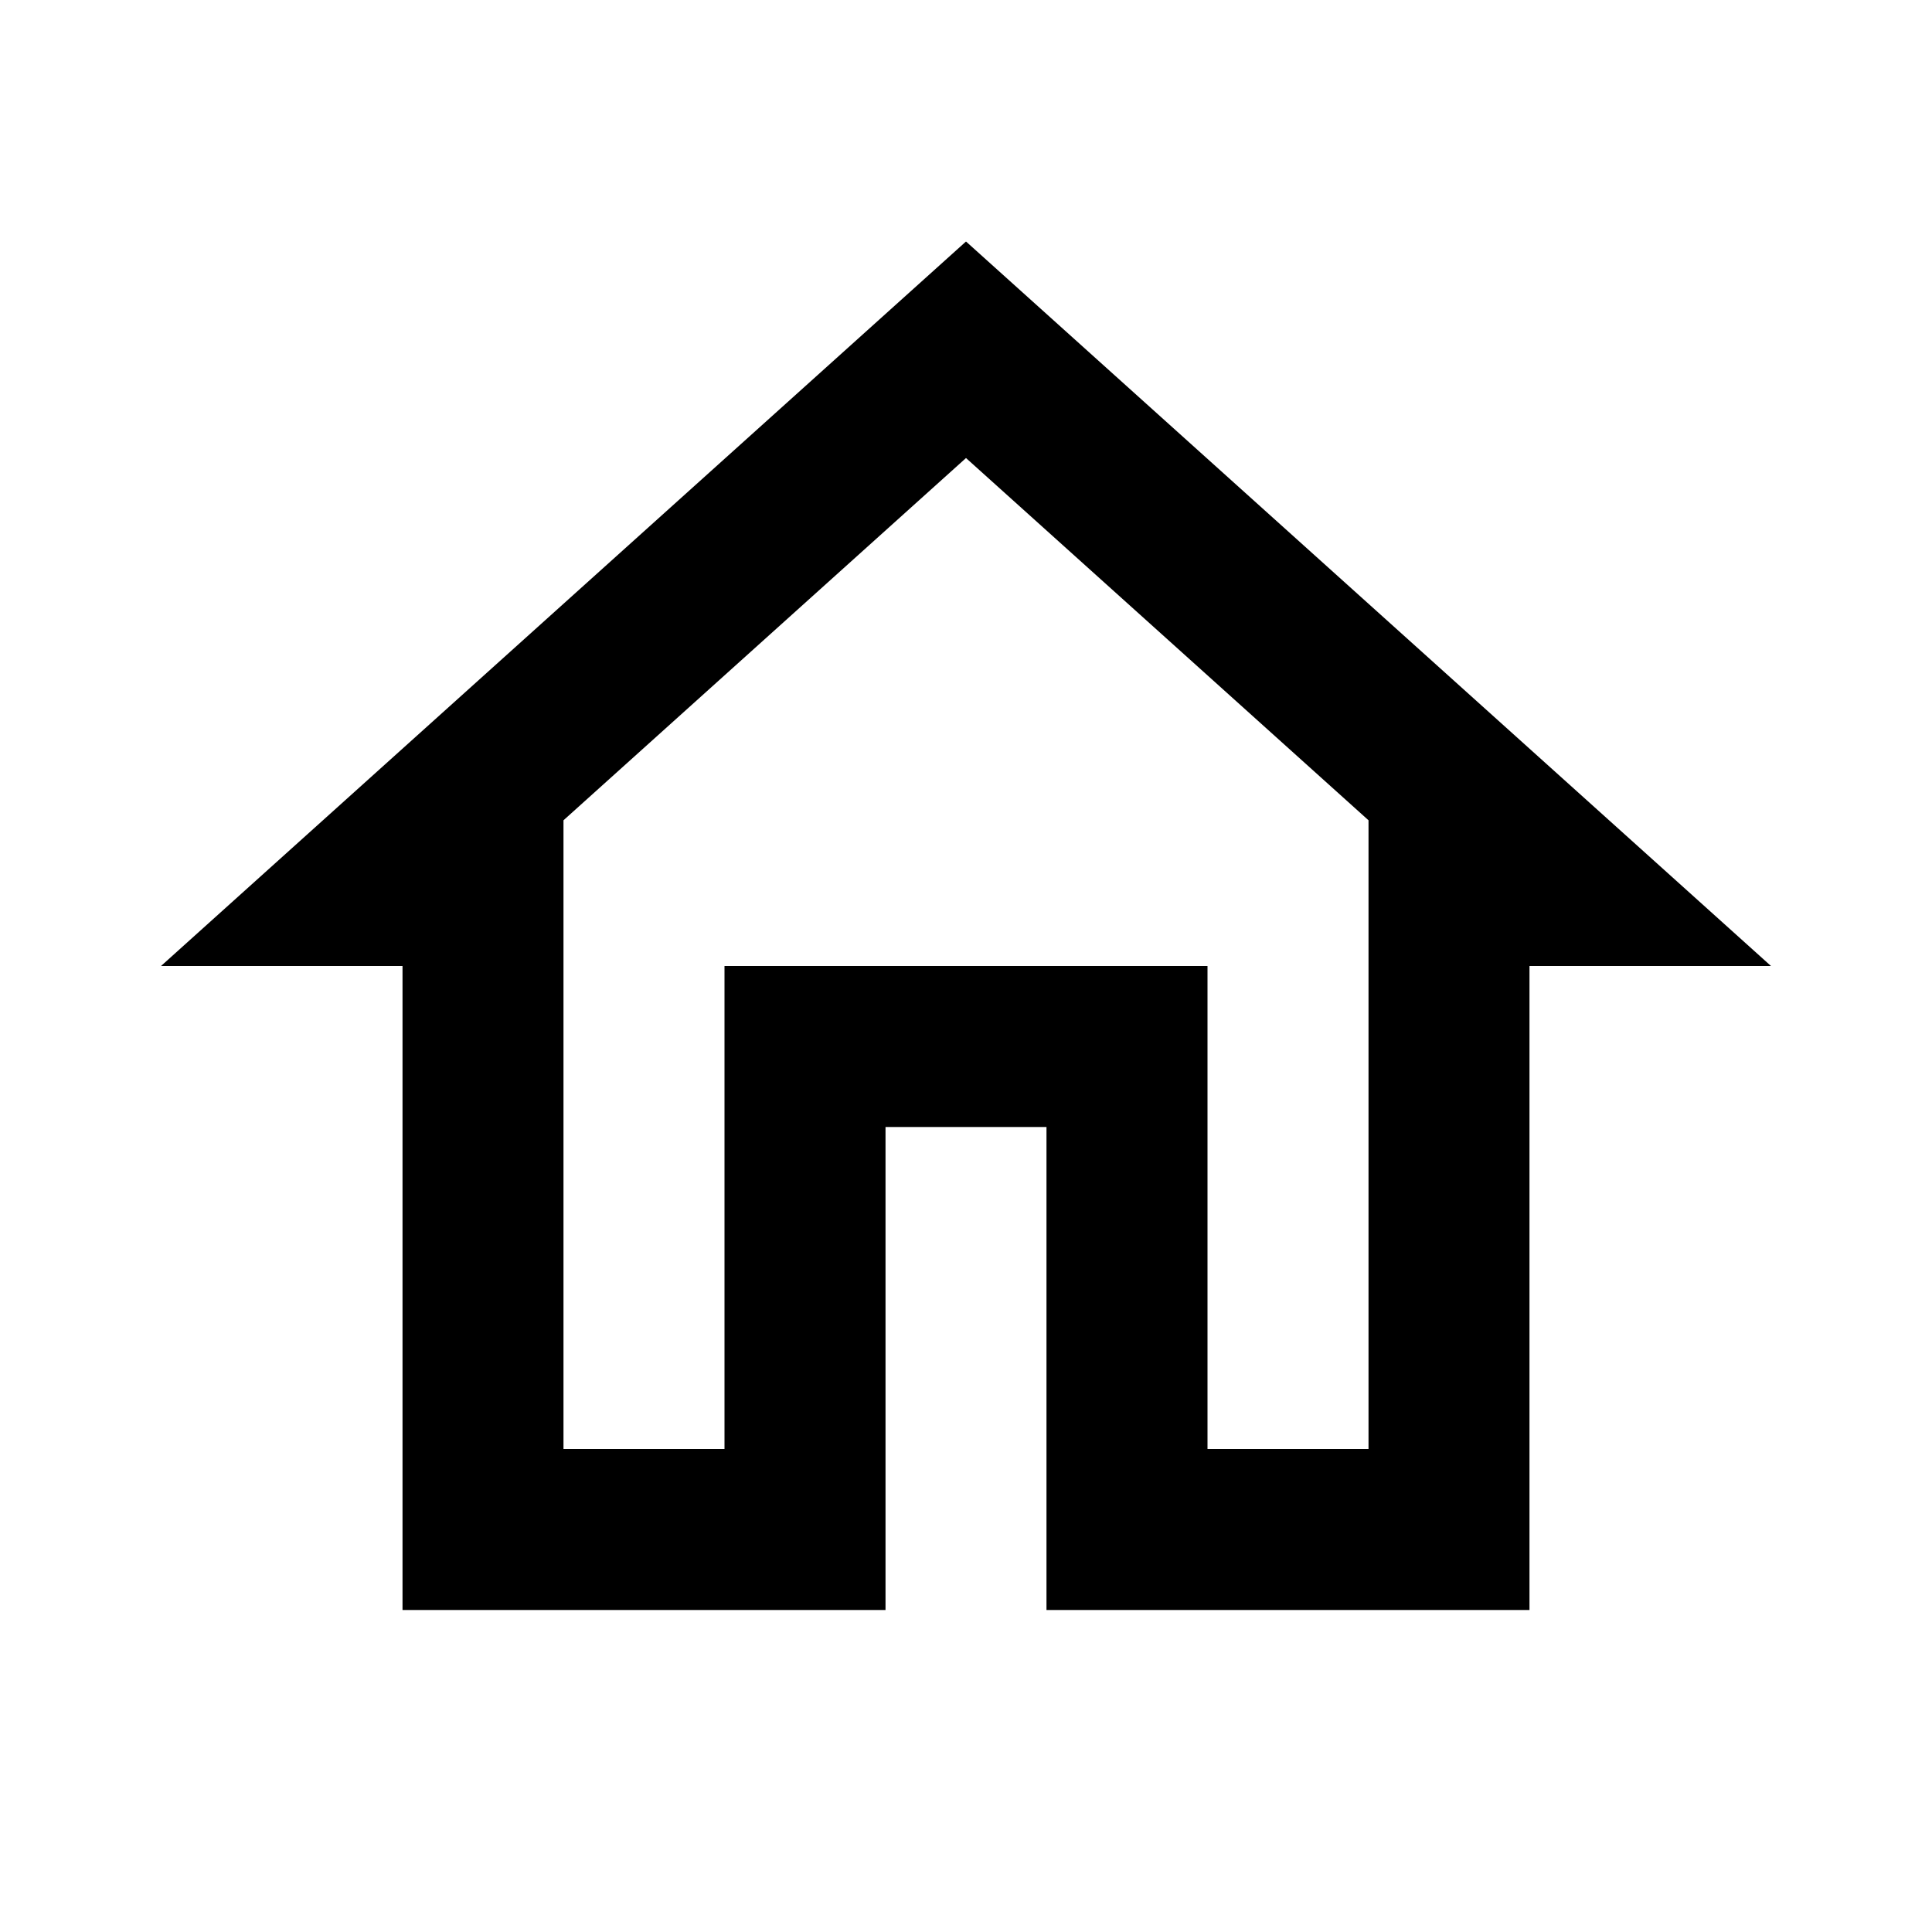 <svg width="50" height="50" viewBox="0 0 50 50" fill="none" xmlns="http://www.w3.org/2000/svg">
<path d="M25 11.854L35.417 21.229V37.5H31.25V25H18.75V37.5H14.583V21.229L25 11.854ZM25 6.25L4.167 25H10.417V41.667H22.917V29.167H27.083V41.667H39.583V25H45.833" fill="black"/>
</svg>
